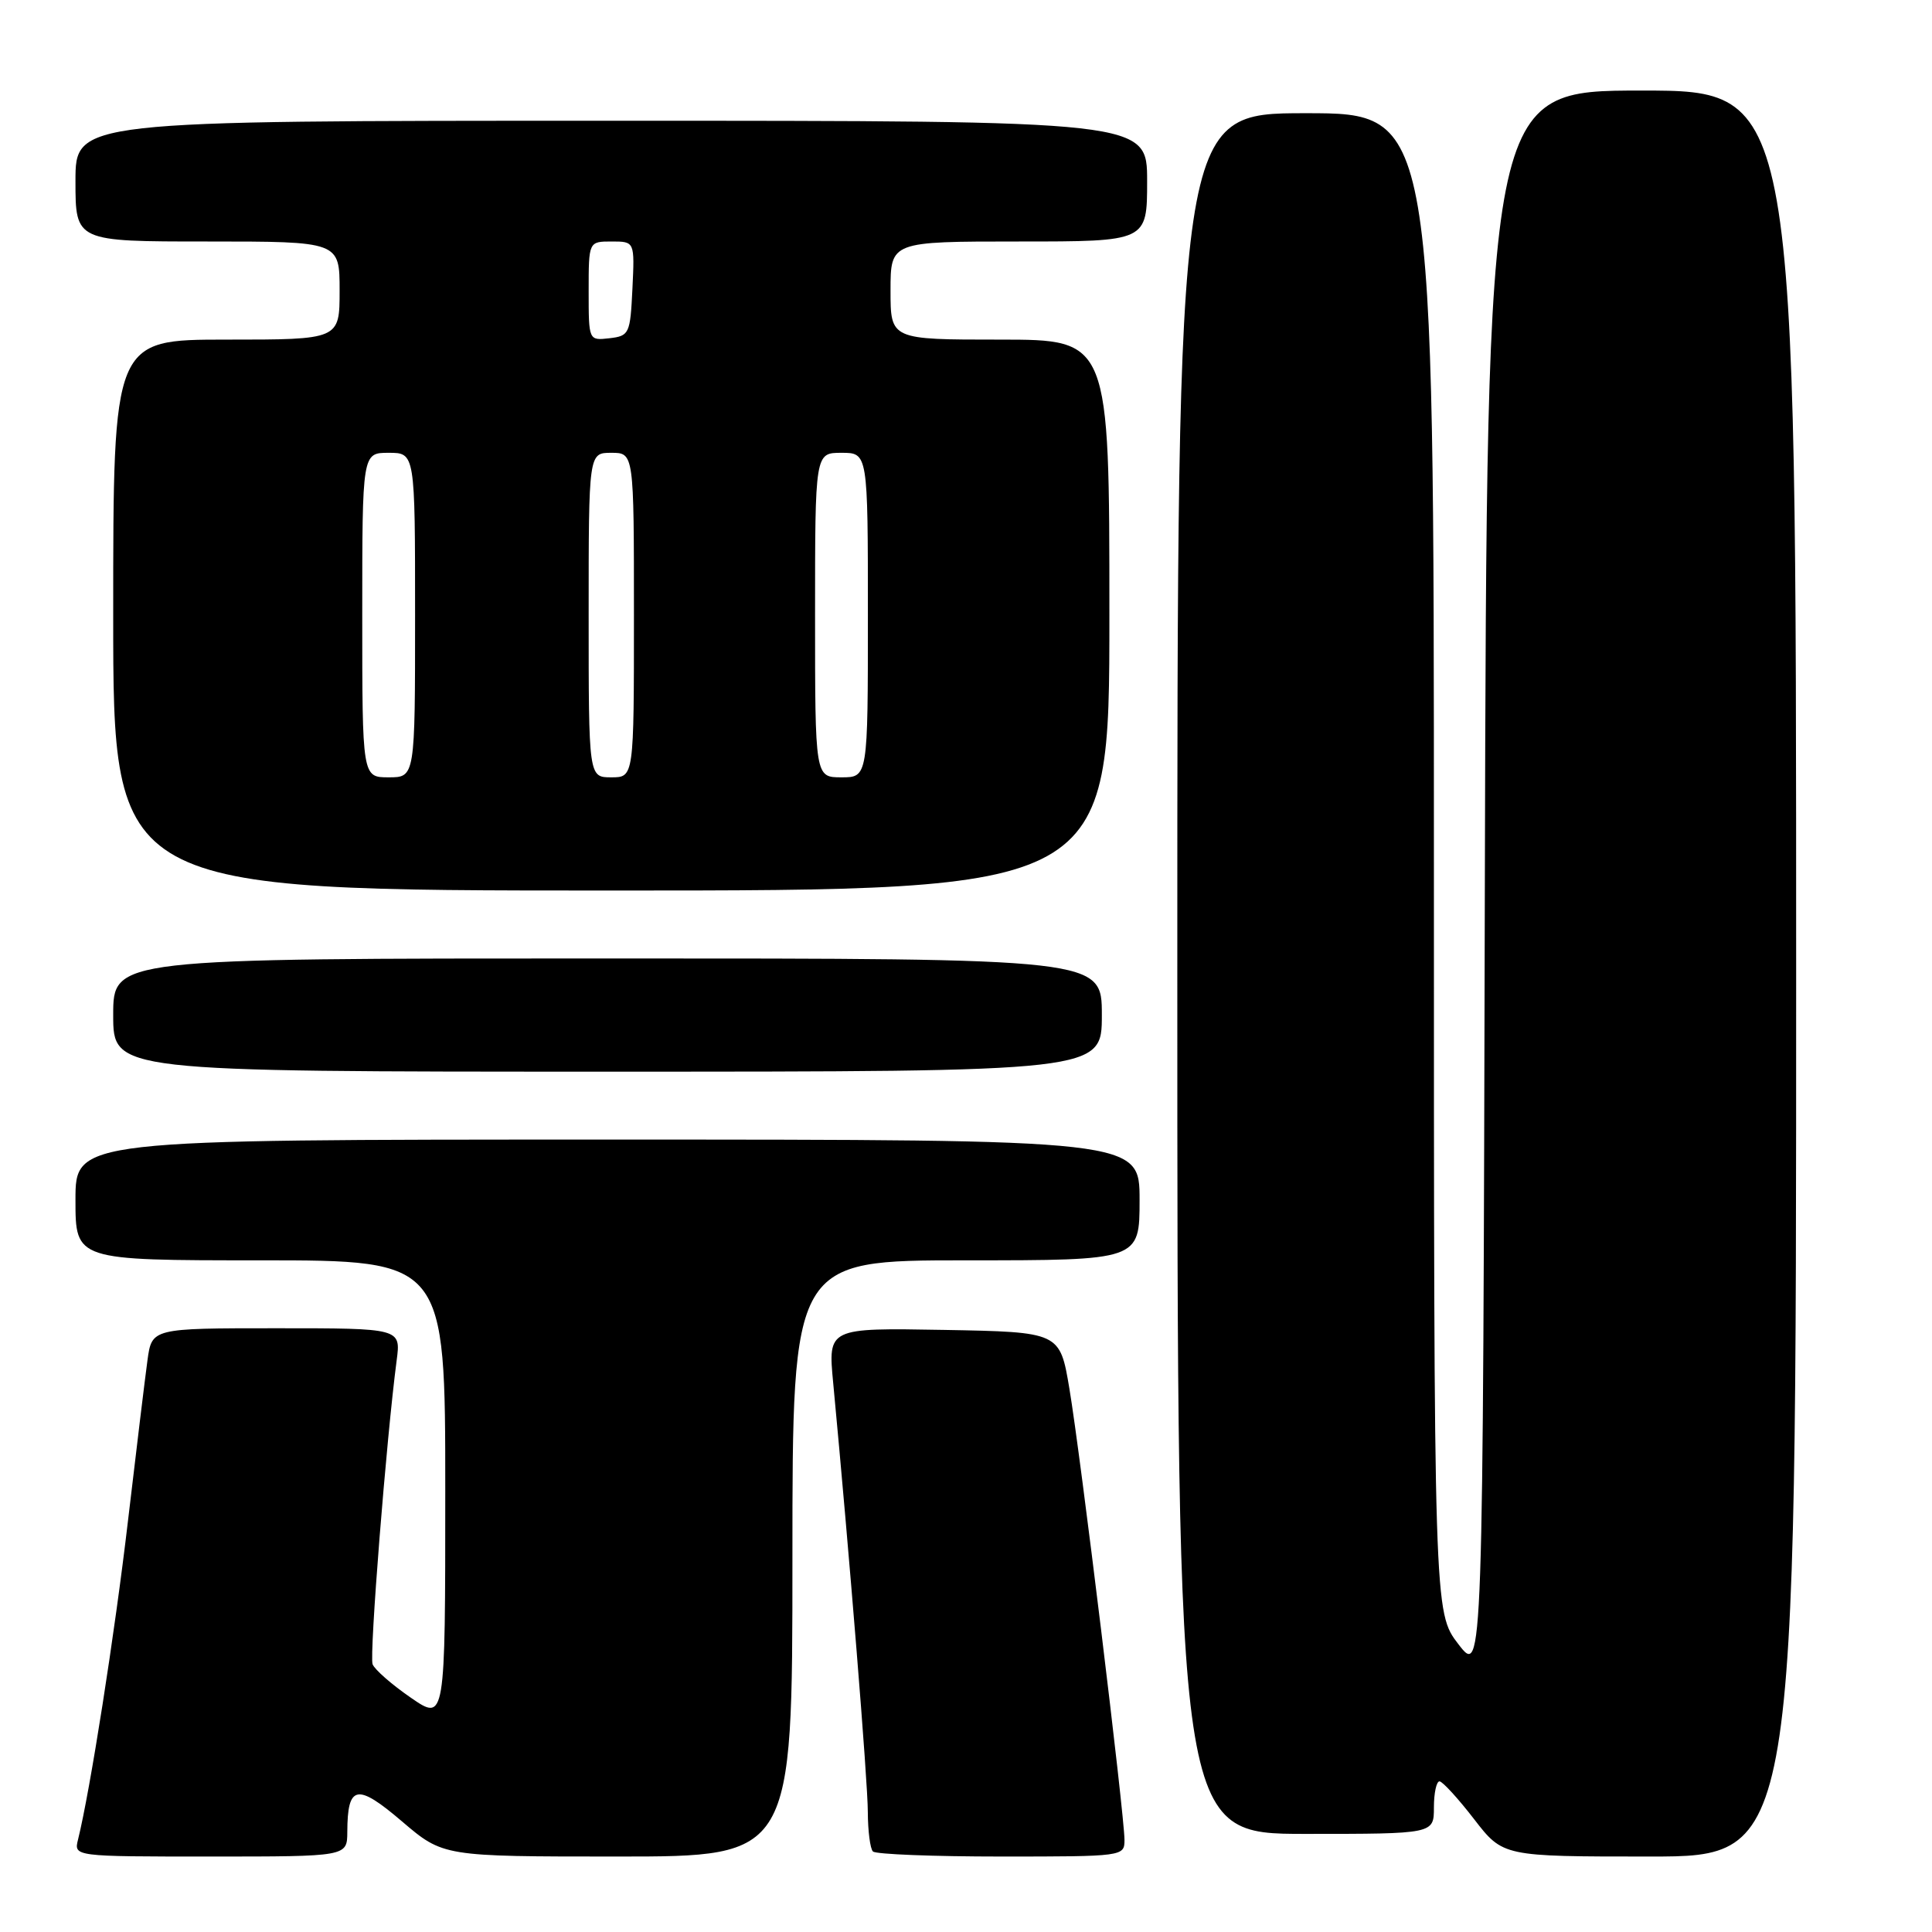 <?xml version="1.0" encoding="UTF-8" standalone="no"?>
<!DOCTYPE svg PUBLIC "-//W3C//DTD SVG 1.1//EN" "http://www.w3.org/Graphics/SVG/1.1/DTD/svg11.dtd" >
<svg xmlns="http://www.w3.org/2000/svg" xmlns:xlink="http://www.w3.org/1999/xlink" version="1.1" viewBox="0 0 256 256">
 <g >
 <path fill="currentColor"
d=" M 46.02 242.75 C 46.04 236.49 47.30 236.25 53.26 241.34 C 58.72 246.00 58.72 246.00 81.86 246.00 C 105.00 246.00 105.00 246.00 105.00 206.50 C 105.00 167.00 105.00 167.00 128.00 167.00 C 151.00 167.00 151.00 167.00 151.00 159.00 C 151.00 151.00 151.00 151.00 80.50 151.00 C 10.00 151.00 10.00 151.00 10.00 159.00 C 10.00 167.00 10.00 167.00 34.50 167.00 C 59.00 167.00 59.00 167.00 59.00 197.55 C 59.00 228.10 59.00 228.10 54.43 224.95 C 51.92 223.22 49.64 221.23 49.37 220.52 C 48.92 219.34 51.20 190.59 52.56 180.25 C 53.12 176.00 53.12 176.00 36.62 176.00 C 20.12 176.00 20.12 176.00 19.54 180.25 C 19.22 182.59 18.06 192.15 16.96 201.50 C 15.20 216.55 11.93 237.36 10.34 243.75 C 9.78 246.00 9.78 246.00 27.89 246.00 C 46.00 246.00 46.00 246.00 46.02 242.75 Z  M 149.00 243.80 C 149.00 240.53 143.16 192.67 141.70 184.00 C 140.44 176.50 140.44 176.50 125.07 176.22 C 109.71 175.95 109.71 175.95 110.40 183.22 C 112.54 205.88 114.99 236.12 114.99 240.08 C 115.00 242.60 115.30 244.97 115.67 245.33 C 116.03 245.70 123.68 246.00 132.67 246.00 C 148.82 246.00 149.00 245.98 149.00 243.80 Z  M 238.00 129.00 C 238.00 12.00 238.00 12.00 217.50 12.00 C 197.01 12.00 197.01 12.00 196.75 117.05 C 196.50 222.09 196.50 222.09 193.25 217.87 C 190.00 213.64 190.00 213.64 190.00 114.32 C 190.00 15.00 190.00 15.00 173.00 15.00 C 156.00 15.00 156.00 15.00 156.00 129.00 C 156.00 243.00 156.00 243.00 173.00 243.00 C 190.00 243.00 190.00 243.00 190.00 239.50 C 190.00 237.57 190.34 236.02 190.75 236.04 C 191.16 236.07 193.22 238.32 195.32 241.04 C 199.15 246.00 199.15 246.00 218.57 246.00 C 238.00 246.00 238.00 246.00 238.00 129.00 Z  M 146.00 134.50 C 146.00 127.00 146.00 127.00 80.50 127.00 C 15.00 127.00 15.00 127.00 15.00 134.50 C 15.00 142.00 15.00 142.00 80.50 142.00 C 146.00 142.00 146.00 142.00 146.00 134.50 Z  M 147.00 81.50 C 147.00 45.00 147.00 45.00 132.50 45.00 C 118.00 45.00 118.00 45.00 118.00 38.50 C 118.00 32.00 118.00 32.00 135.00 32.00 C 152.00 32.00 152.00 32.00 152.00 24.00 C 152.00 16.00 152.00 16.00 81.00 16.00 C 10.00 16.00 10.00 16.00 10.00 24.00 C 10.00 32.00 10.00 32.00 27.50 32.00 C 45.00 32.00 45.00 32.00 45.00 38.50 C 45.00 45.00 45.00 45.00 30.00 45.00 C 15.00 45.00 15.00 45.00 15.00 81.50 C 15.00 118.00 15.00 118.00 81.00 118.00 C 147.00 118.00 147.00 118.00 147.00 81.50 Z  M 48.00 81.50 C 48.00 60.00 48.00 60.00 51.50 60.00 C 55.00 60.00 55.00 60.00 55.00 81.50 C 55.00 103.00 55.00 103.00 51.50 103.00 C 48.00 103.00 48.00 103.00 48.00 81.50 Z  M 78.00 81.50 C 78.00 60.00 78.00 60.00 81.00 60.00 C 84.00 60.00 84.00 60.00 84.00 81.50 C 84.00 103.00 84.00 103.00 81.00 103.00 C 78.00 103.00 78.00 103.00 78.00 81.50 Z  M 108.00 81.50 C 108.00 60.00 108.00 60.00 111.50 60.00 C 115.00 60.00 115.00 60.00 115.00 81.50 C 115.00 103.00 115.00 103.00 111.50 103.00 C 108.00 103.00 108.00 103.00 108.00 81.50 Z  M 78.00 38.57 C 78.00 32.00 78.00 32.00 81.05 32.00 C 84.10 32.00 84.10 32.00 83.80 38.25 C 83.51 44.24 83.39 44.51 80.75 44.82 C 78.00 45.13 78.00 45.13 78.00 38.57 Z "/>
</g>
</svg>